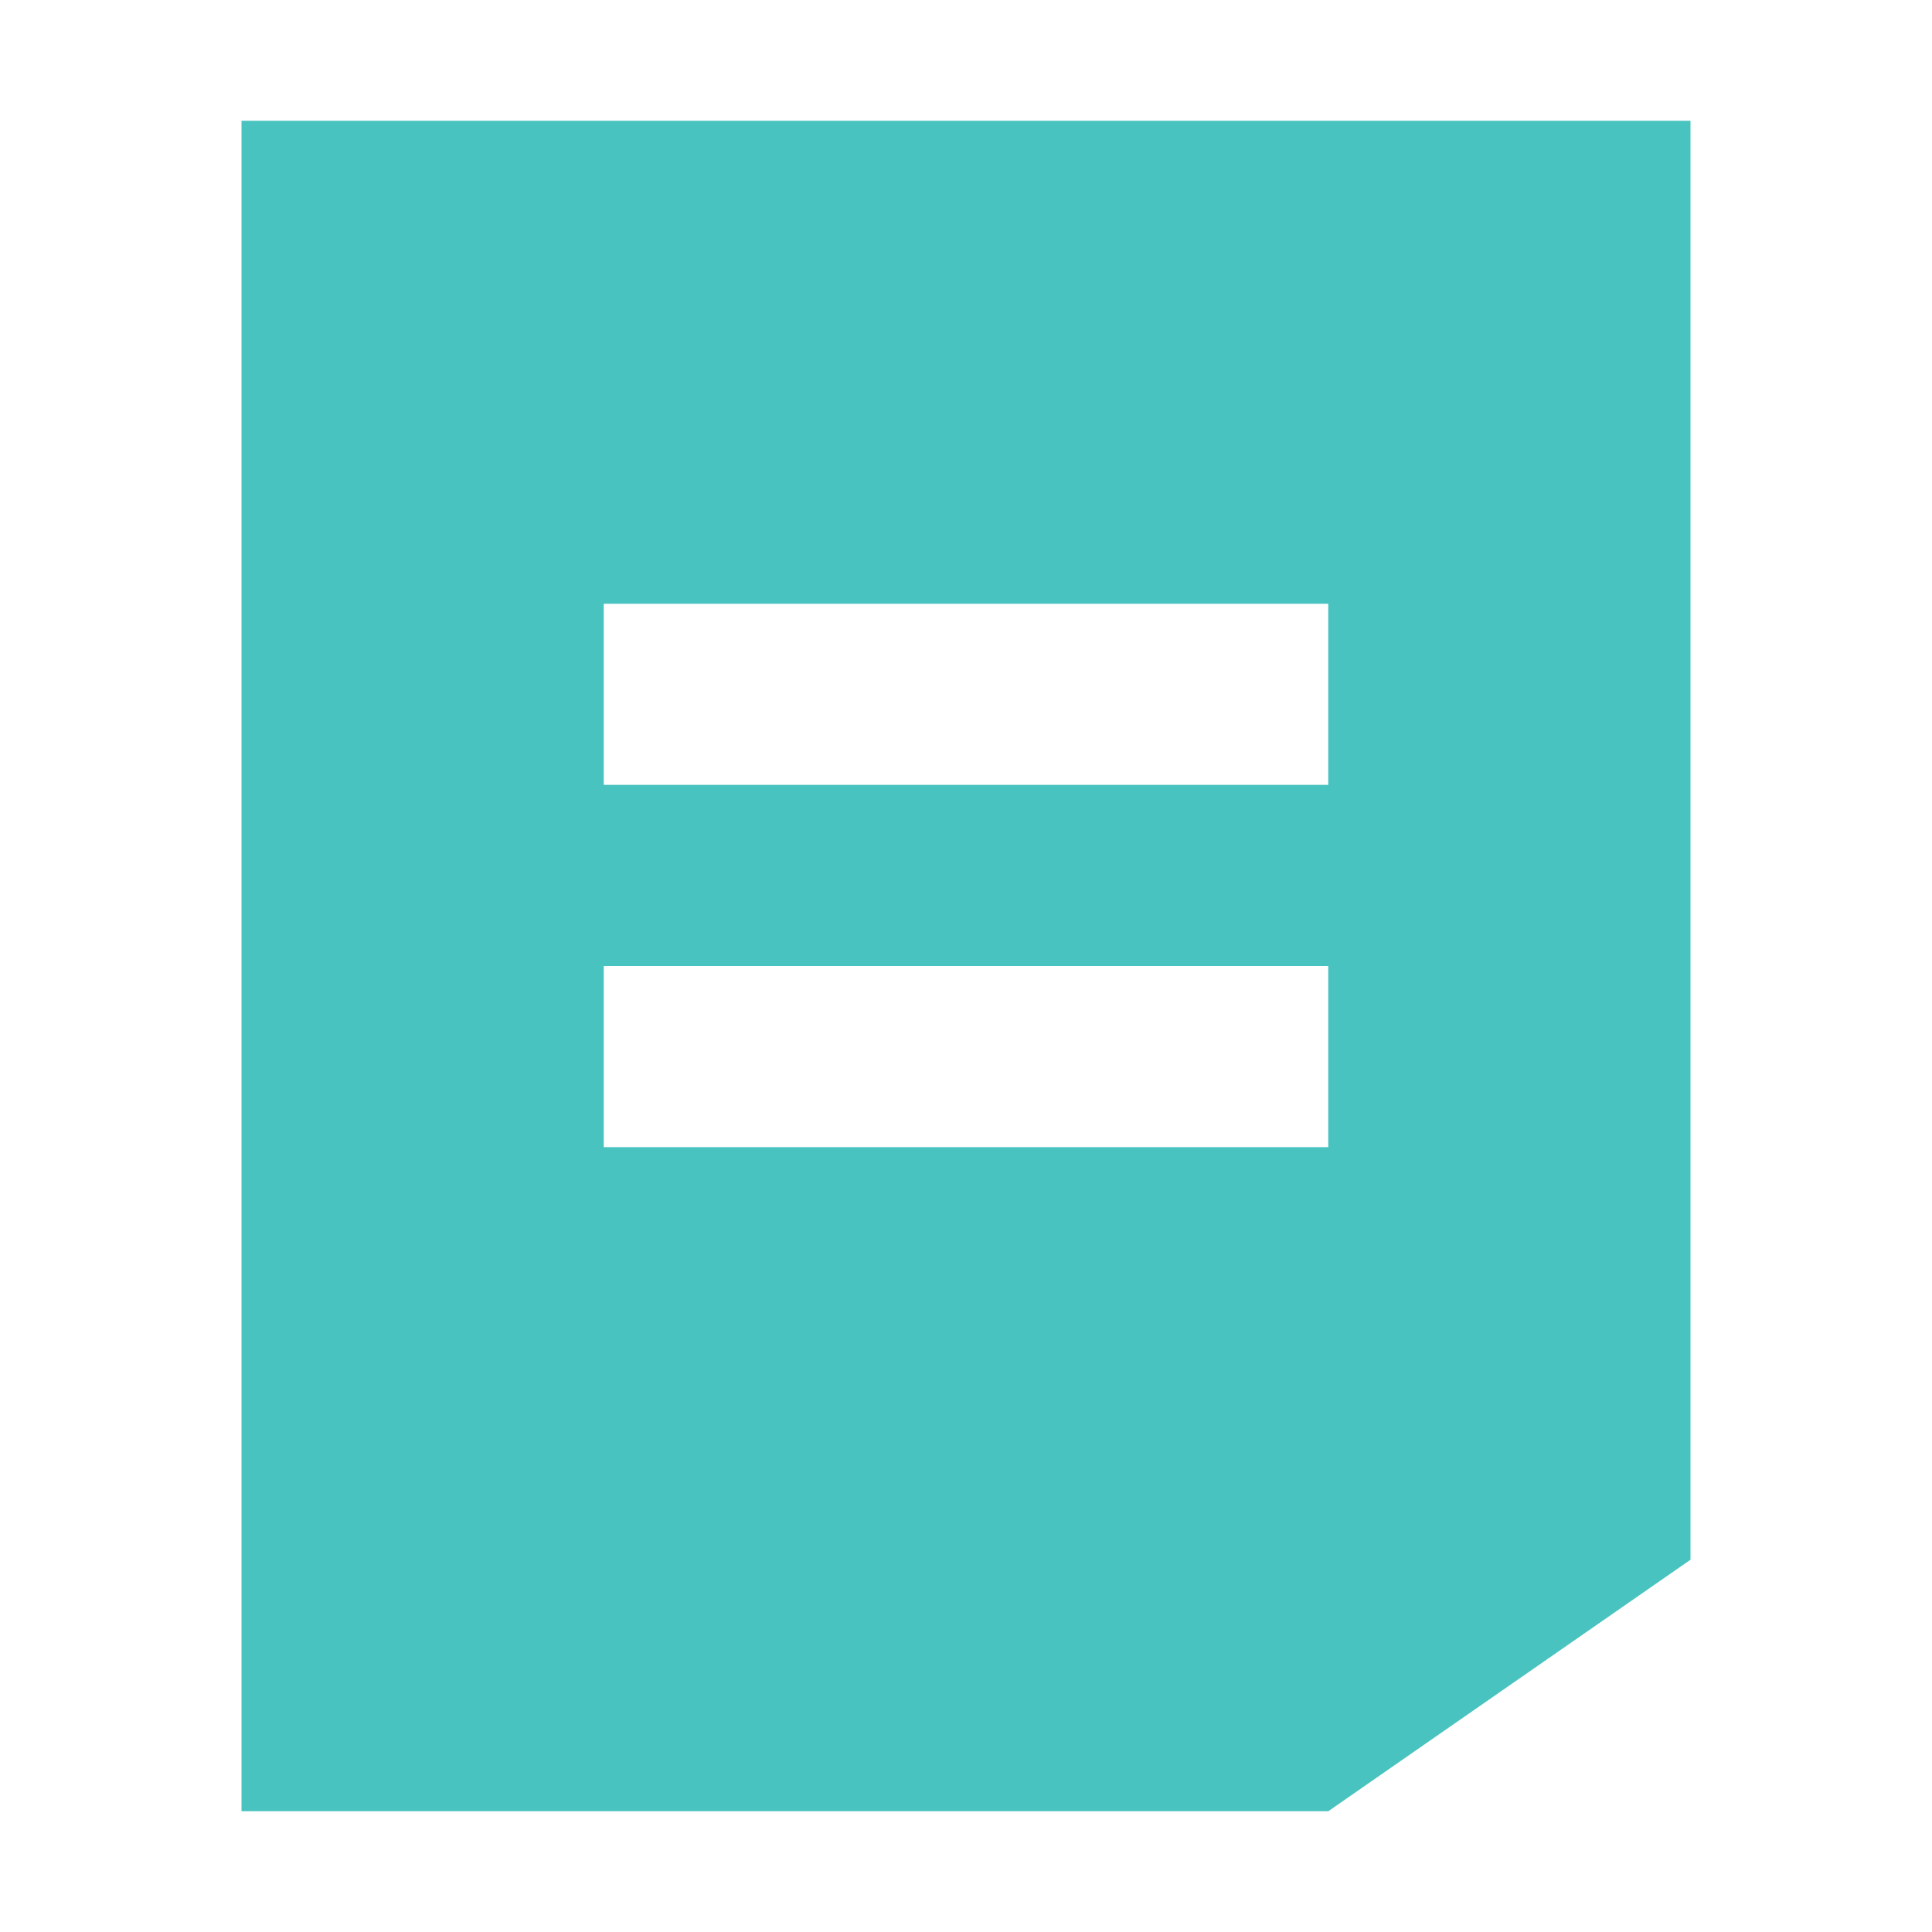 <?xml version="1.0" encoding="UTF-8"?>
<svg width="16px" height="16px" viewBox="0 0 16 16" version="1.1" xmlns="http://www.w3.org/2000/svg" xmlns:xlink="http://www.w3.org/1999/xlink">
    <title>6AABCE1E-6B94-4CF7-9F92-705865157401</title>
    <g id="Note" stroke="none" stroke-width="1" fill="none" fill-rule="evenodd">
        <g id="Note_04_Another(CI-12-13)" transform="translate(-40, -662)" fill="#49C3BF">
            <g id="@-LNB" transform="translate(-0, 109)">
                <g id="Course" transform="translate(0, 65)">
                    <g id="note_01" transform="translate(20, 465)">
                        <g id="btn_lms_note_16px_ing" transform="translate(20, 23)">
                            <path d="M14,1 L14,12.917 L11,15 L2,15 L2,1 L14,1 Z M11,8 L5,8 L5,9.5 L11,9.5 L11,8 Z M11,5 L5,5 L5,6.5 L11,6.5 L11,5 Z" id="Combined-Shape"></path>
                        </g>
                    </g>
                </g>
            </g>
        </g>
    </g>
</svg>